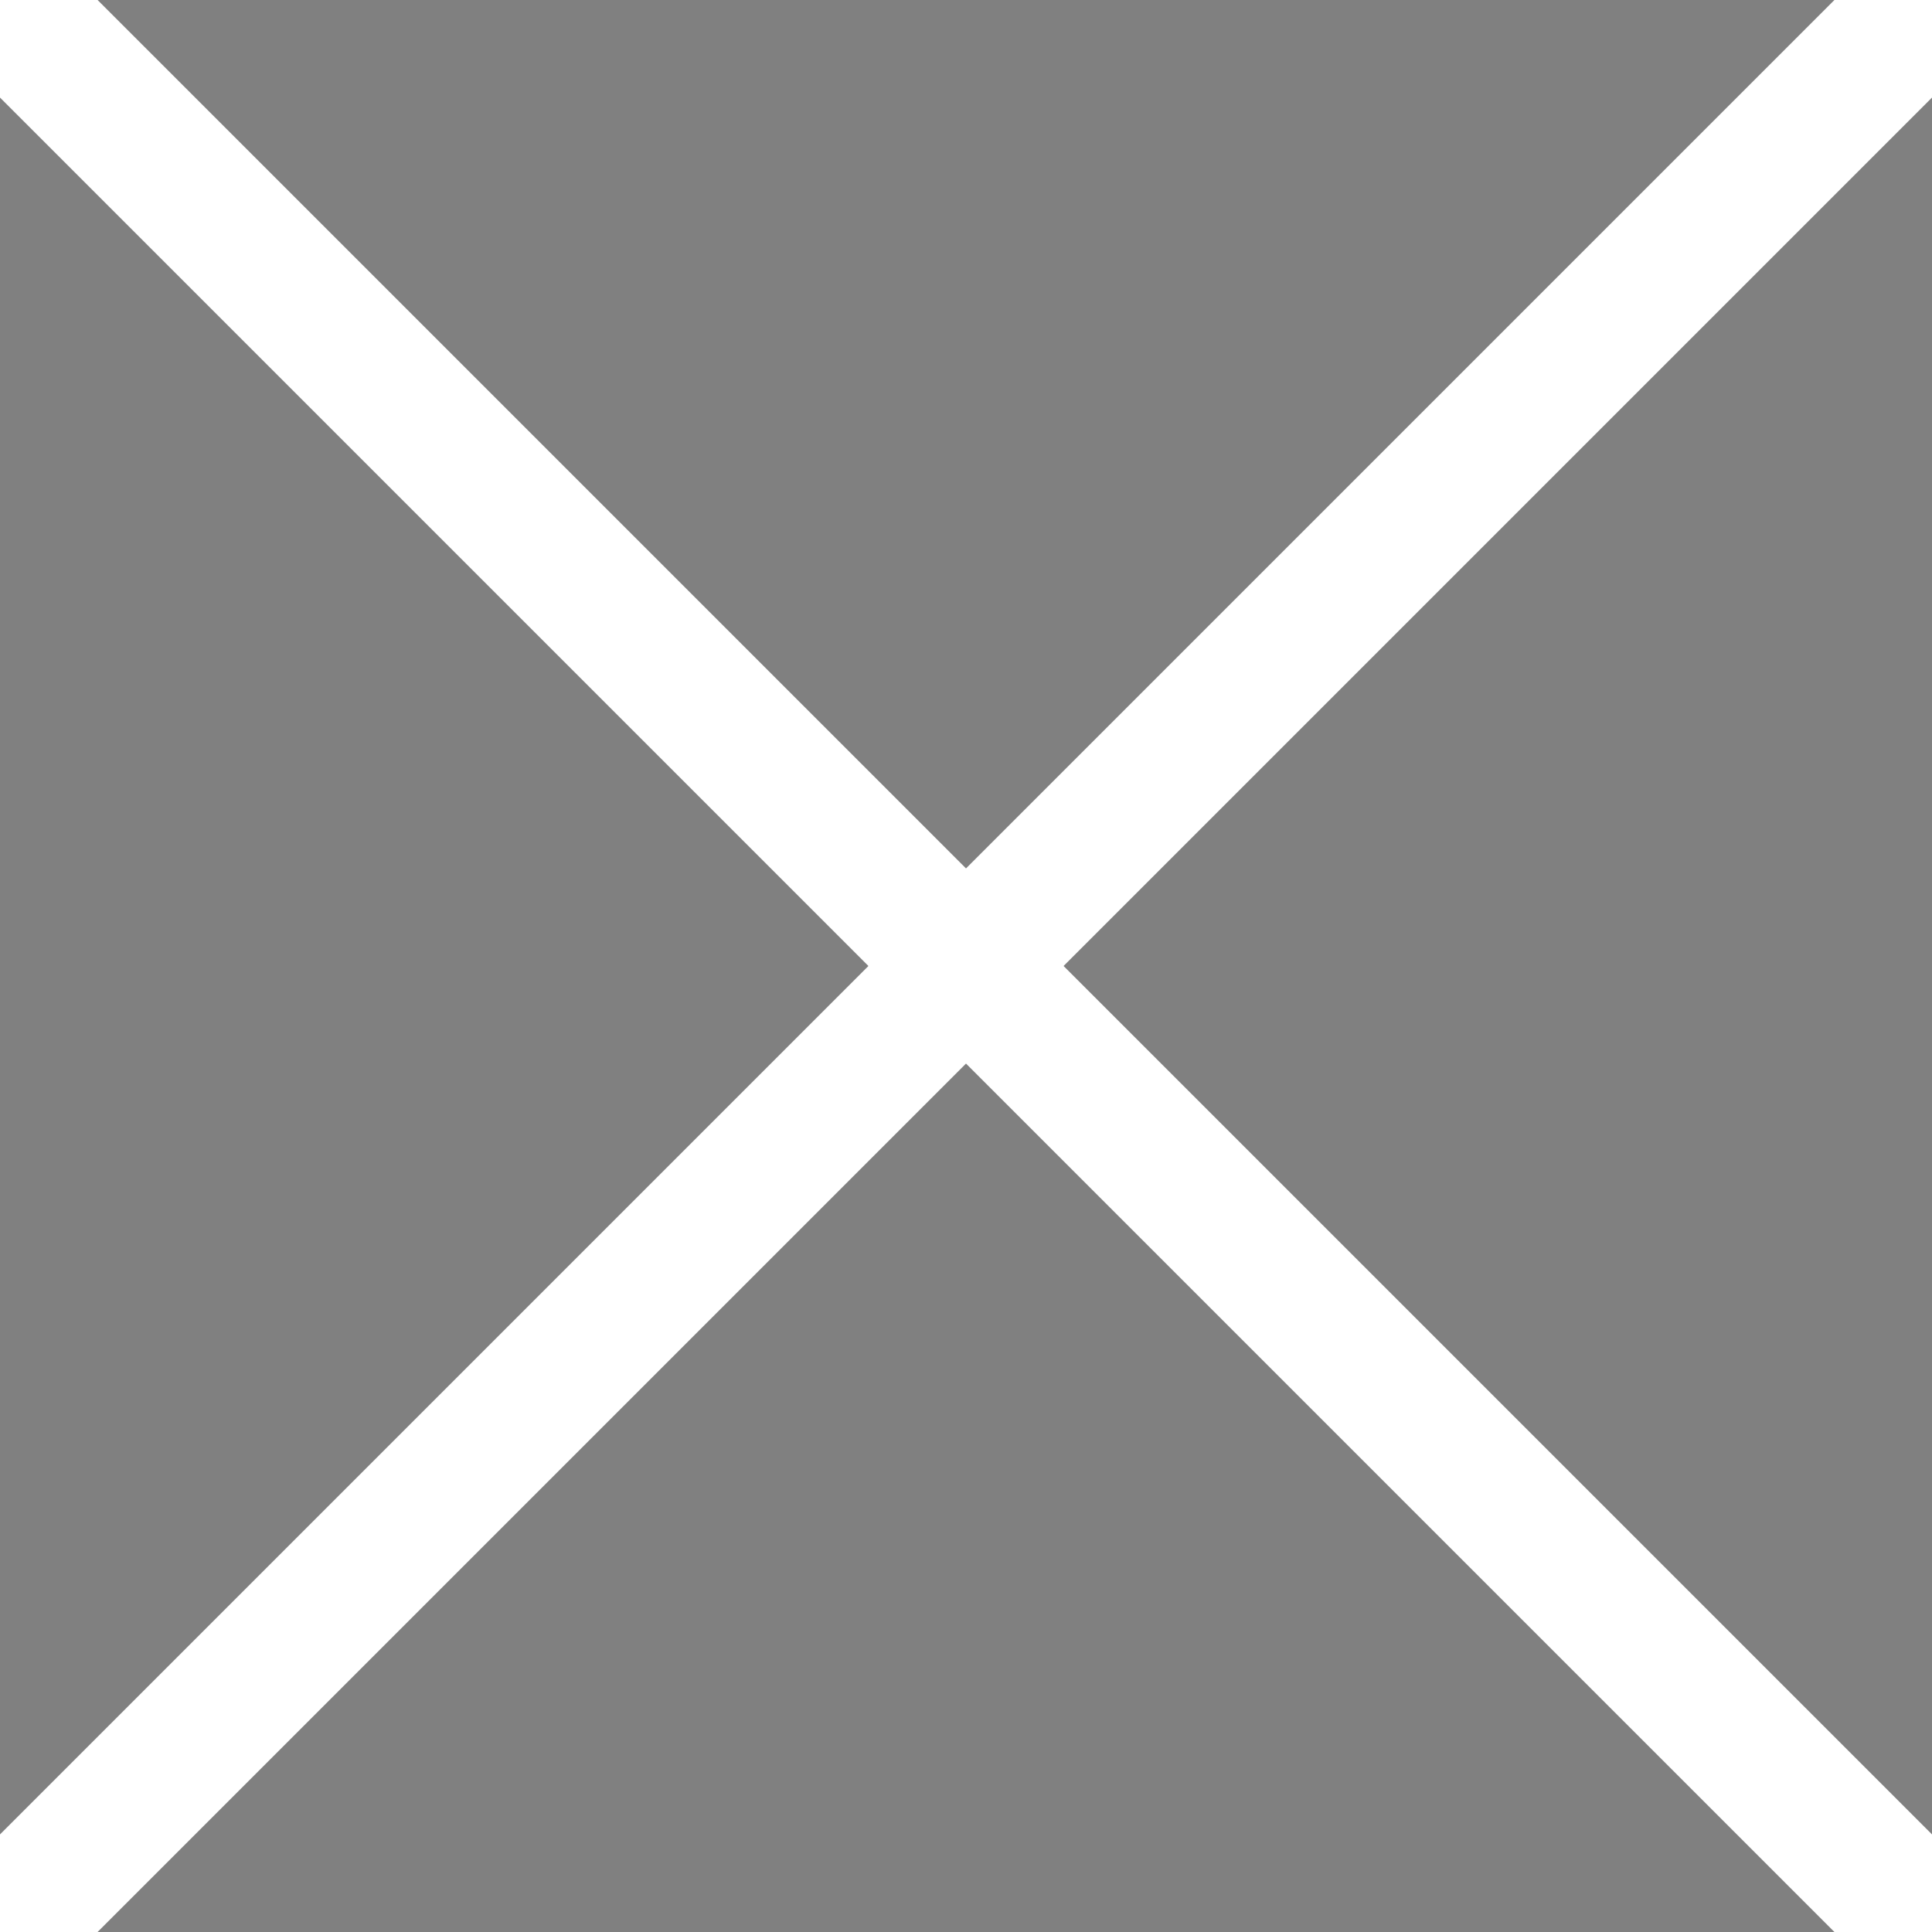 <svg xmlns="http://www.w3.org/2000/svg" width="14" height="14" id="svg2"><rect width="100%" height="100%" fill="#808080" stroke="none"/><path d="M0 0l14 14m0-14L0 14" id="path4" stroke="#fff" stroke-linecap="round"/></svg>